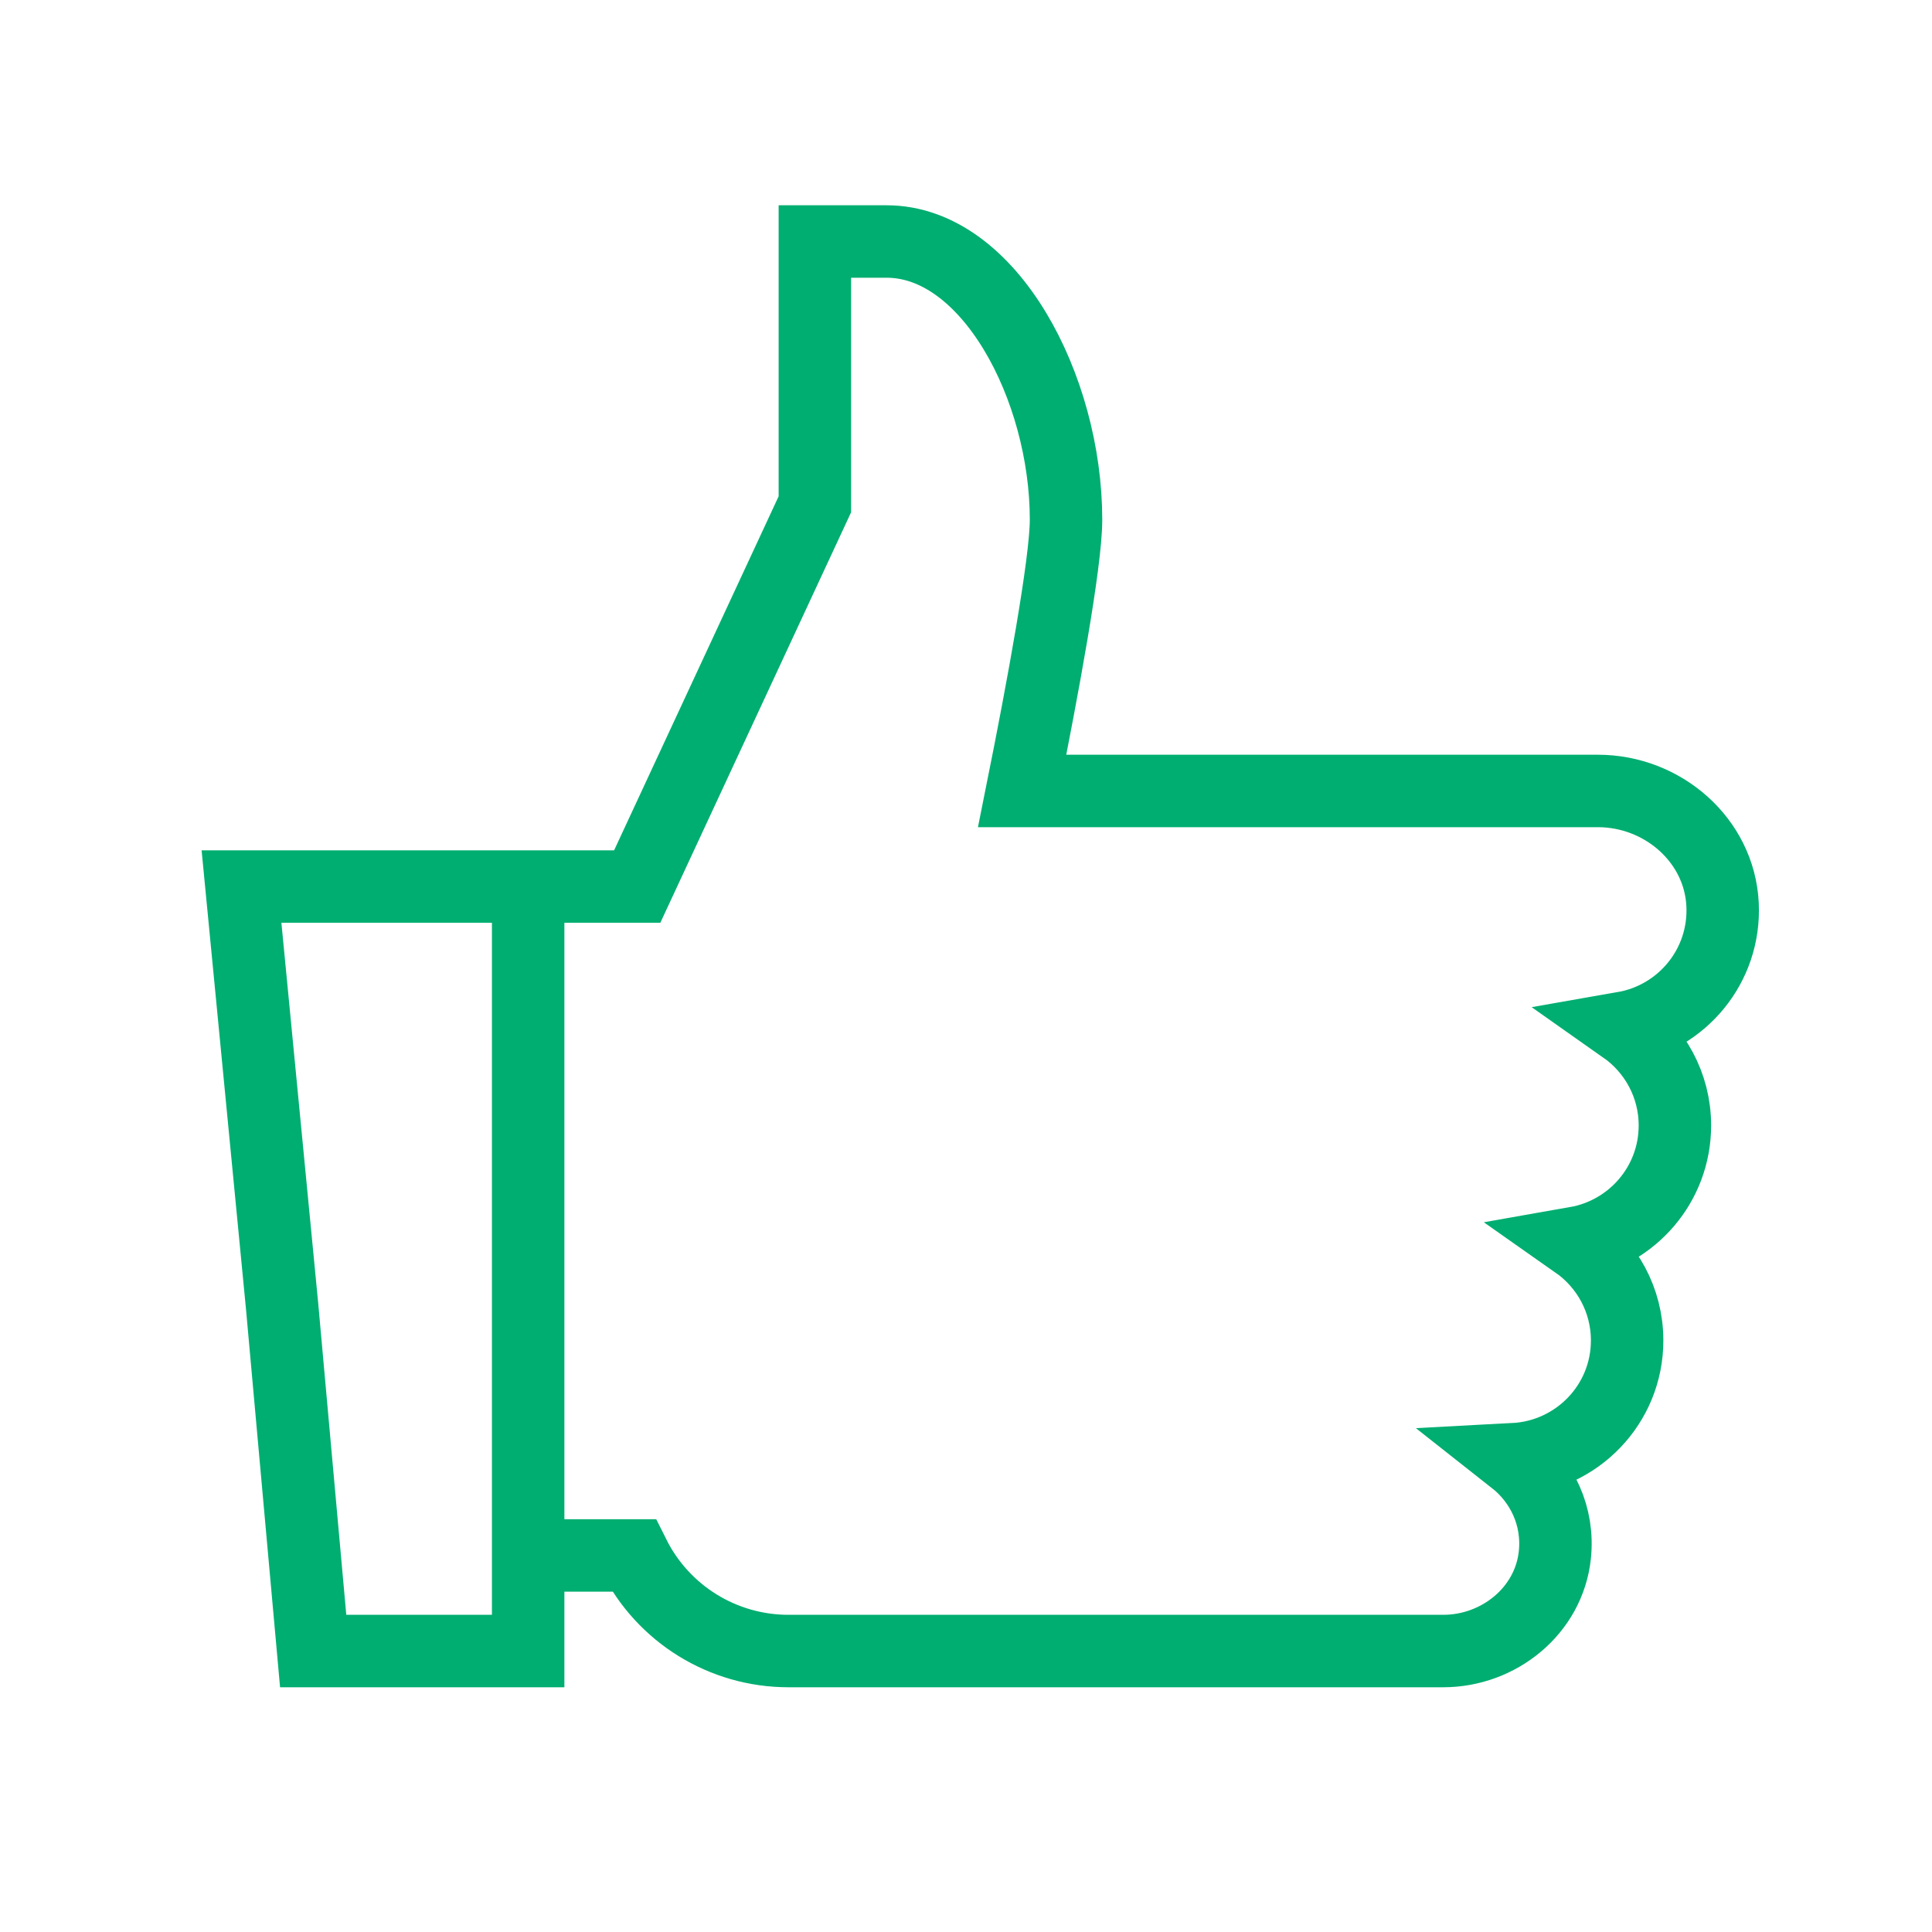 <svg width="40" height="40" viewBox="0 0 40 40" fill="none" xmlns="http://www.w3.org/2000/svg">
<path d="M10.935 32.204H13.123C13.729 33.417 14.968 34.183 16.324 34.183H29.88C31.035 34.183 32.068 33.346 32.191 32.198C32.278 31.389 31.922 30.666 31.345 30.212C32.649 30.143 33.688 29.074 33.688 27.753C33.688 26.915 33.27 26.178 32.633 25.731C33.794 25.527 34.677 24.52 34.677 23.301C34.677 22.464 34.259 21.727 33.622 21.279C34.822 21.069 35.725 20 35.664 18.727C35.599 17.391 34.422 16.376 33.084 16.376H21.163C21.585 14.273 22.071 11.65 22.071 10.759C22.071 8.026 20.485 5 18.355 5C17.424 5 16.871 5 16.871 5V10.441L13.193 18.355H10.935V32.204ZM6.484 34.183H10.935V18.355H5L5.84 27.037L6.484 34.183Z" stroke="#00AE71" stroke-width="1.5" stroke-miterlimit="10"/>
</svg>
